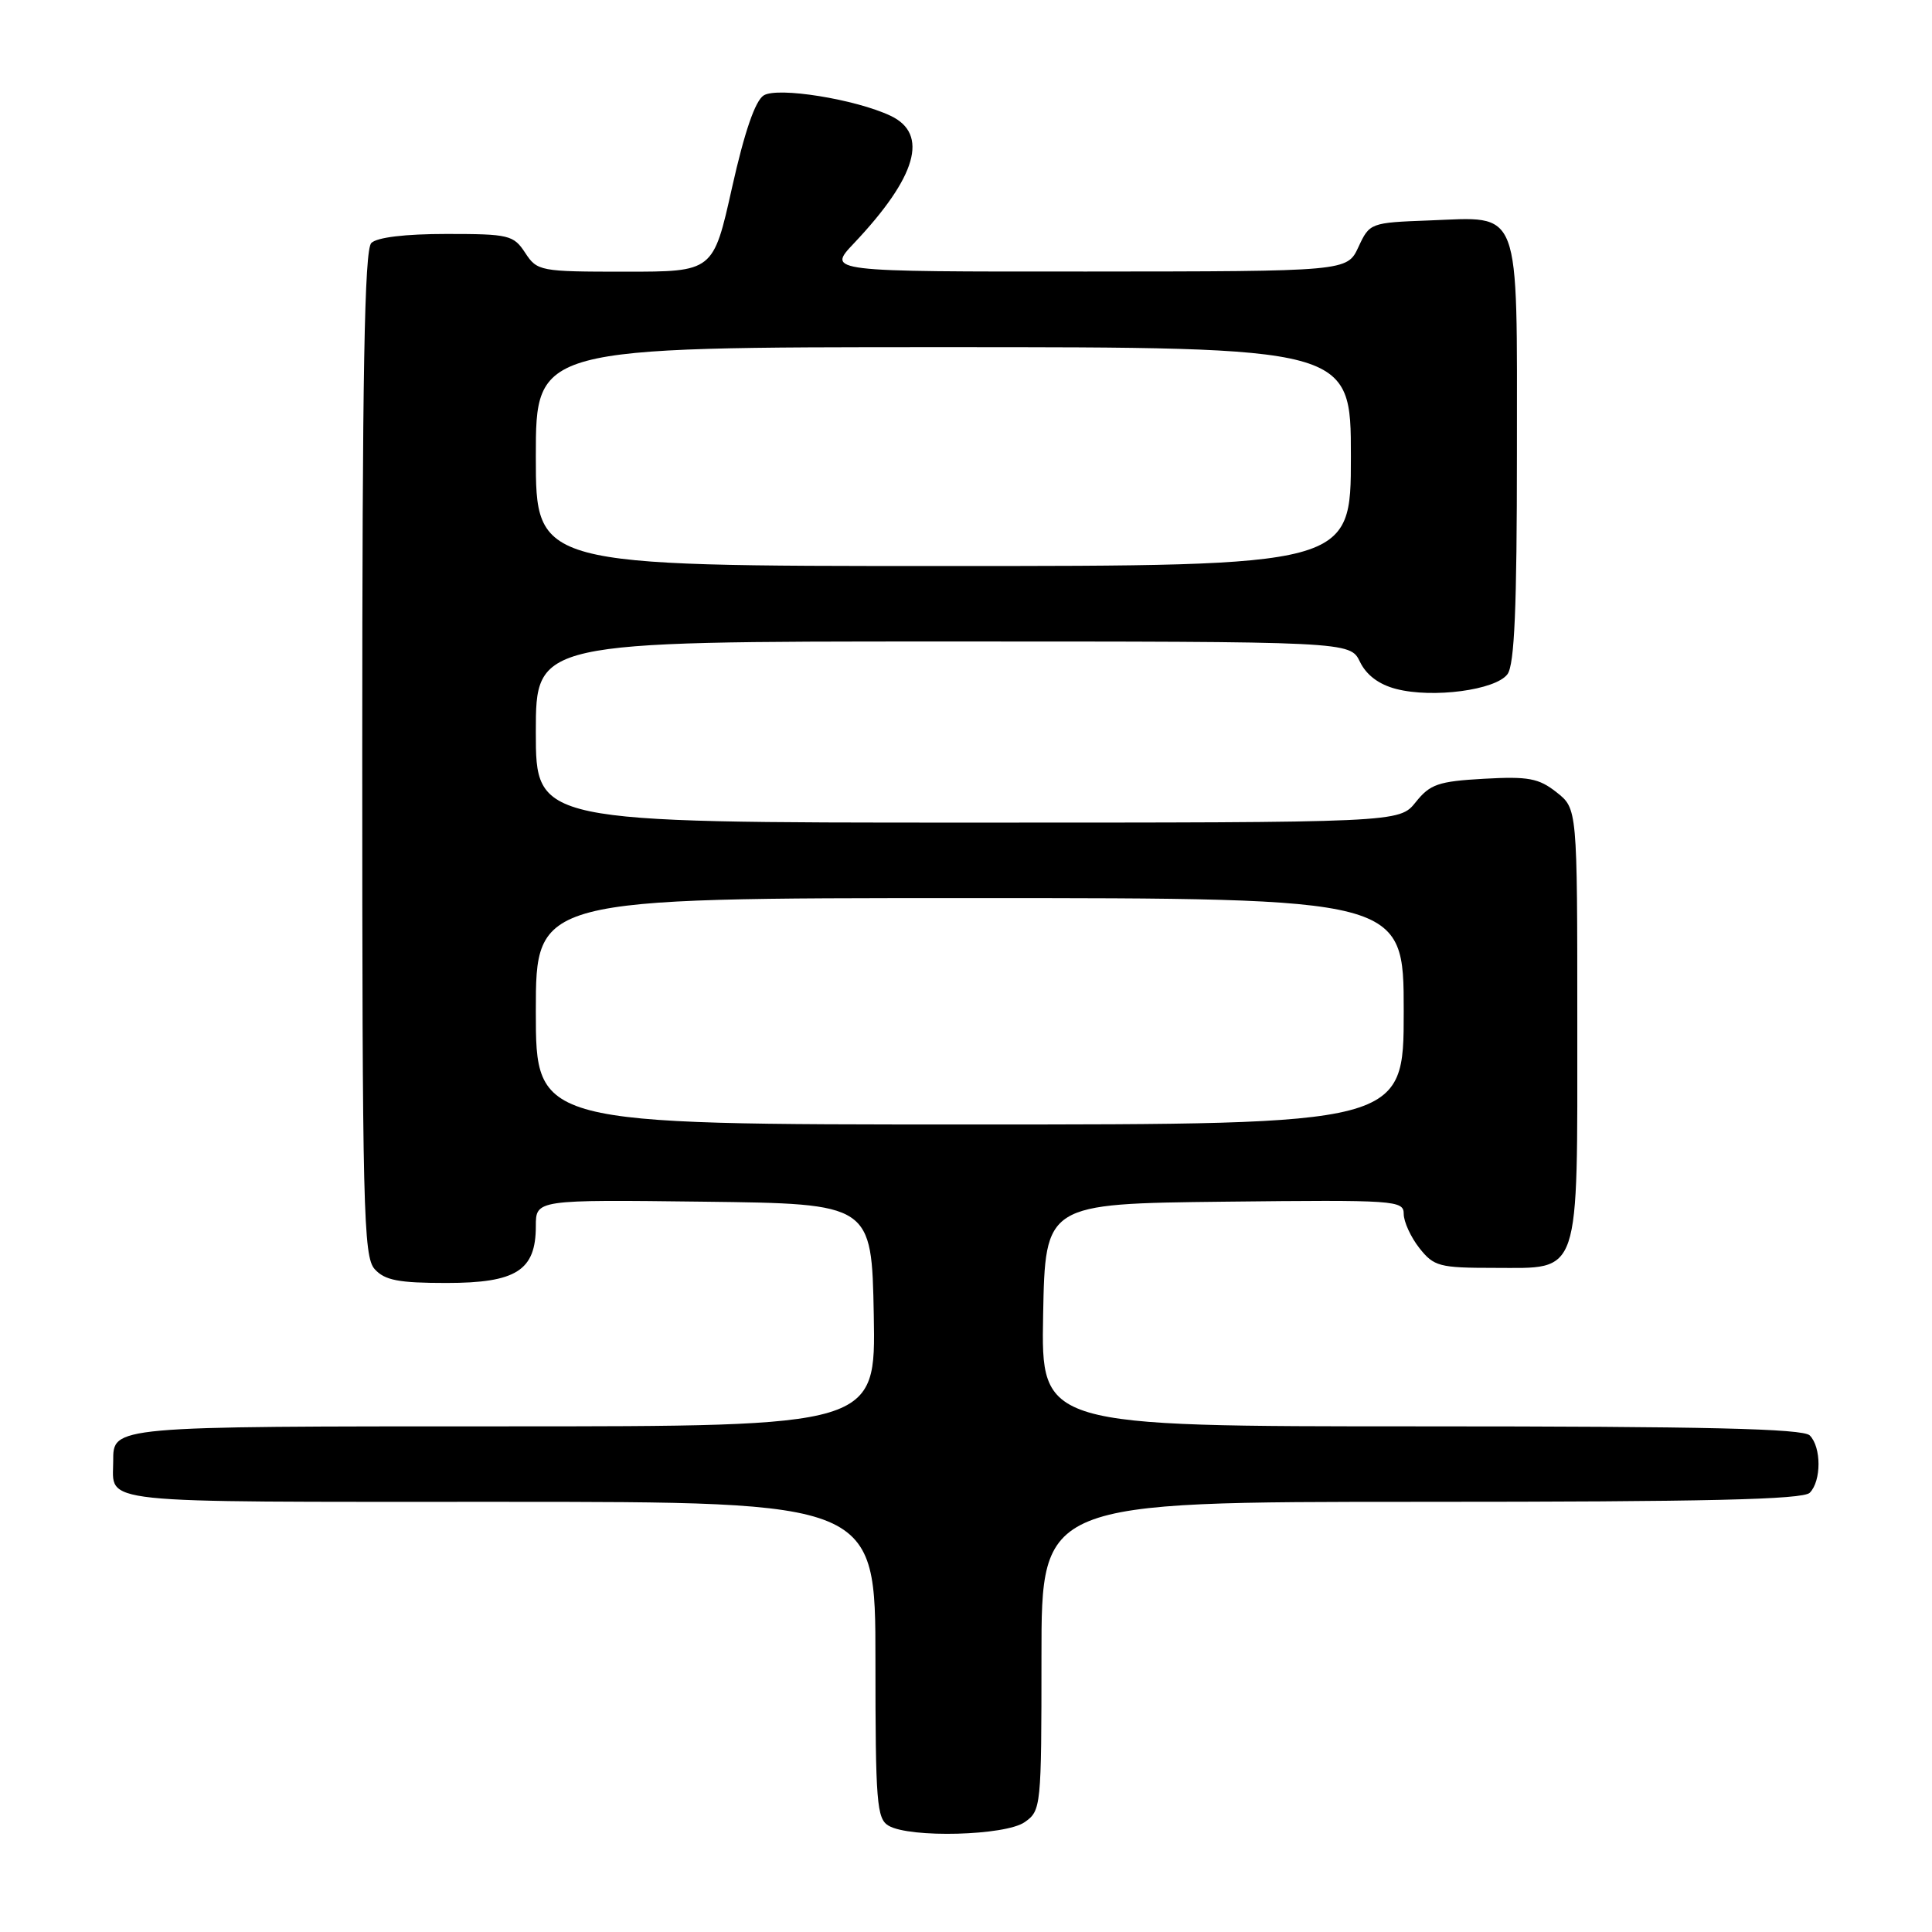 <?xml version="1.0" encoding="UTF-8" standalone="no"?>
<!DOCTYPE svg PUBLIC "-//W3C//DTD SVG 1.1//EN" "http://www.w3.org/Graphics/SVG/1.1/DTD/svg11.dtd" >
<svg xmlns="http://www.w3.org/2000/svg" xmlns:xlink="http://www.w3.org/1999/xlink" version="1.1" viewBox="0 0 256 256">
 <g >
 <path fill="currentColor"
d=" M 135.78 241.44 C 137.95 239.92 138.00 239.44 138.00 219.44 C 138.00 199.00 138.00 199.00 188.30 199.00 C 226.09 199.00 238.90 198.70 239.80 197.80 C 241.35 196.25 241.35 191.75 239.80 190.20 C 238.90 189.30 226.08 189.00 188.27 189.00 C 137.95 189.00 137.95 189.00 138.22 174.25 C 138.50 159.50 138.50 159.50 162.25 159.23 C 184.94 158.98 186.00 159.05 186.00 160.85 C 186.00 161.88 186.93 163.92 188.07 165.37 C 190.00 167.81 190.70 168.00 198.02 168.00 C 209.54 168.00 209.00 169.61 209.00 135.35 C 209.00 107.15 209.00 107.15 206.25 104.98 C 203.89 103.12 202.52 102.86 196.62 103.19 C 190.58 103.53 189.49 103.91 187.59 106.29 C 185.42 109.00 185.42 109.00 128.21 109.00 C 71.00 109.00 71.00 109.00 71.00 97.00 C 71.00 85.00 71.00 85.00 124.95 85.00 C 178.89 85.00 178.89 85.00 180.20 87.69 C 181.05 89.45 182.71 90.70 185.00 91.29 C 189.85 92.55 198.20 91.44 199.75 89.33 C 200.68 88.06 201.00 80.51 201.00 59.96 C 201.00 26.94 201.68 28.75 189.37 29.21 C 181.59 29.50 181.48 29.54 180.00 32.73 C 178.50 35.96 178.50 35.96 144.05 35.98 C 109.59 36.00 109.59 36.00 113.14 32.25 C 121.48 23.43 123.11 17.75 118.00 15.34 C 113.34 13.14 103.04 11.49 101.20 12.64 C 100.07 13.34 98.65 17.47 97.00 24.85 C 94.51 36.00 94.51 36.00 82.87 36.00 C 71.56 36.00 71.18 35.93 69.59 33.50 C 68.05 31.15 67.44 31.00 59.18 31.00 C 53.68 31.00 49.95 31.45 49.20 32.20 C 48.29 33.11 48.00 49.50 48.00 99.87 C 48.00 160.32 48.15 166.51 49.65 168.17 C 50.99 169.65 52.82 170.00 59.15 170.00 C 68.40 170.00 71.00 168.35 71.00 162.48 C 71.00 158.96 71.00 158.96 93.25 159.23 C 115.50 159.50 115.50 159.50 115.78 174.25 C 116.05 189.00 116.05 189.00 66.73 189.00 C 14.60 189.00 15.00 188.96 15.00 193.62 C 15.00 199.33 11.84 199.00 66.11 199.00 C 116.00 199.00 116.00 199.00 116.00 219.95 C 116.00 238.85 116.17 241.00 117.75 241.92 C 120.59 243.57 133.21 243.24 135.78 241.44 Z  M 71.00 134.00 C 71.00 119.00 71.00 119.00 128.50 119.00 C 186.00 119.00 186.00 119.00 186.00 134.00 C 186.00 149.00 186.00 149.00 128.50 149.00 C 71.00 149.00 71.00 149.00 71.00 134.00 Z  M 71.00 60.50 C 71.00 46.00 71.00 46.00 125.00 46.00 C 179.00 46.00 179.00 46.00 179.00 60.50 C 179.00 75.00 179.00 75.00 125.00 75.00 C 71.00 75.00 71.00 75.00 71.00 60.50 Z "/>
</g>
</svg>